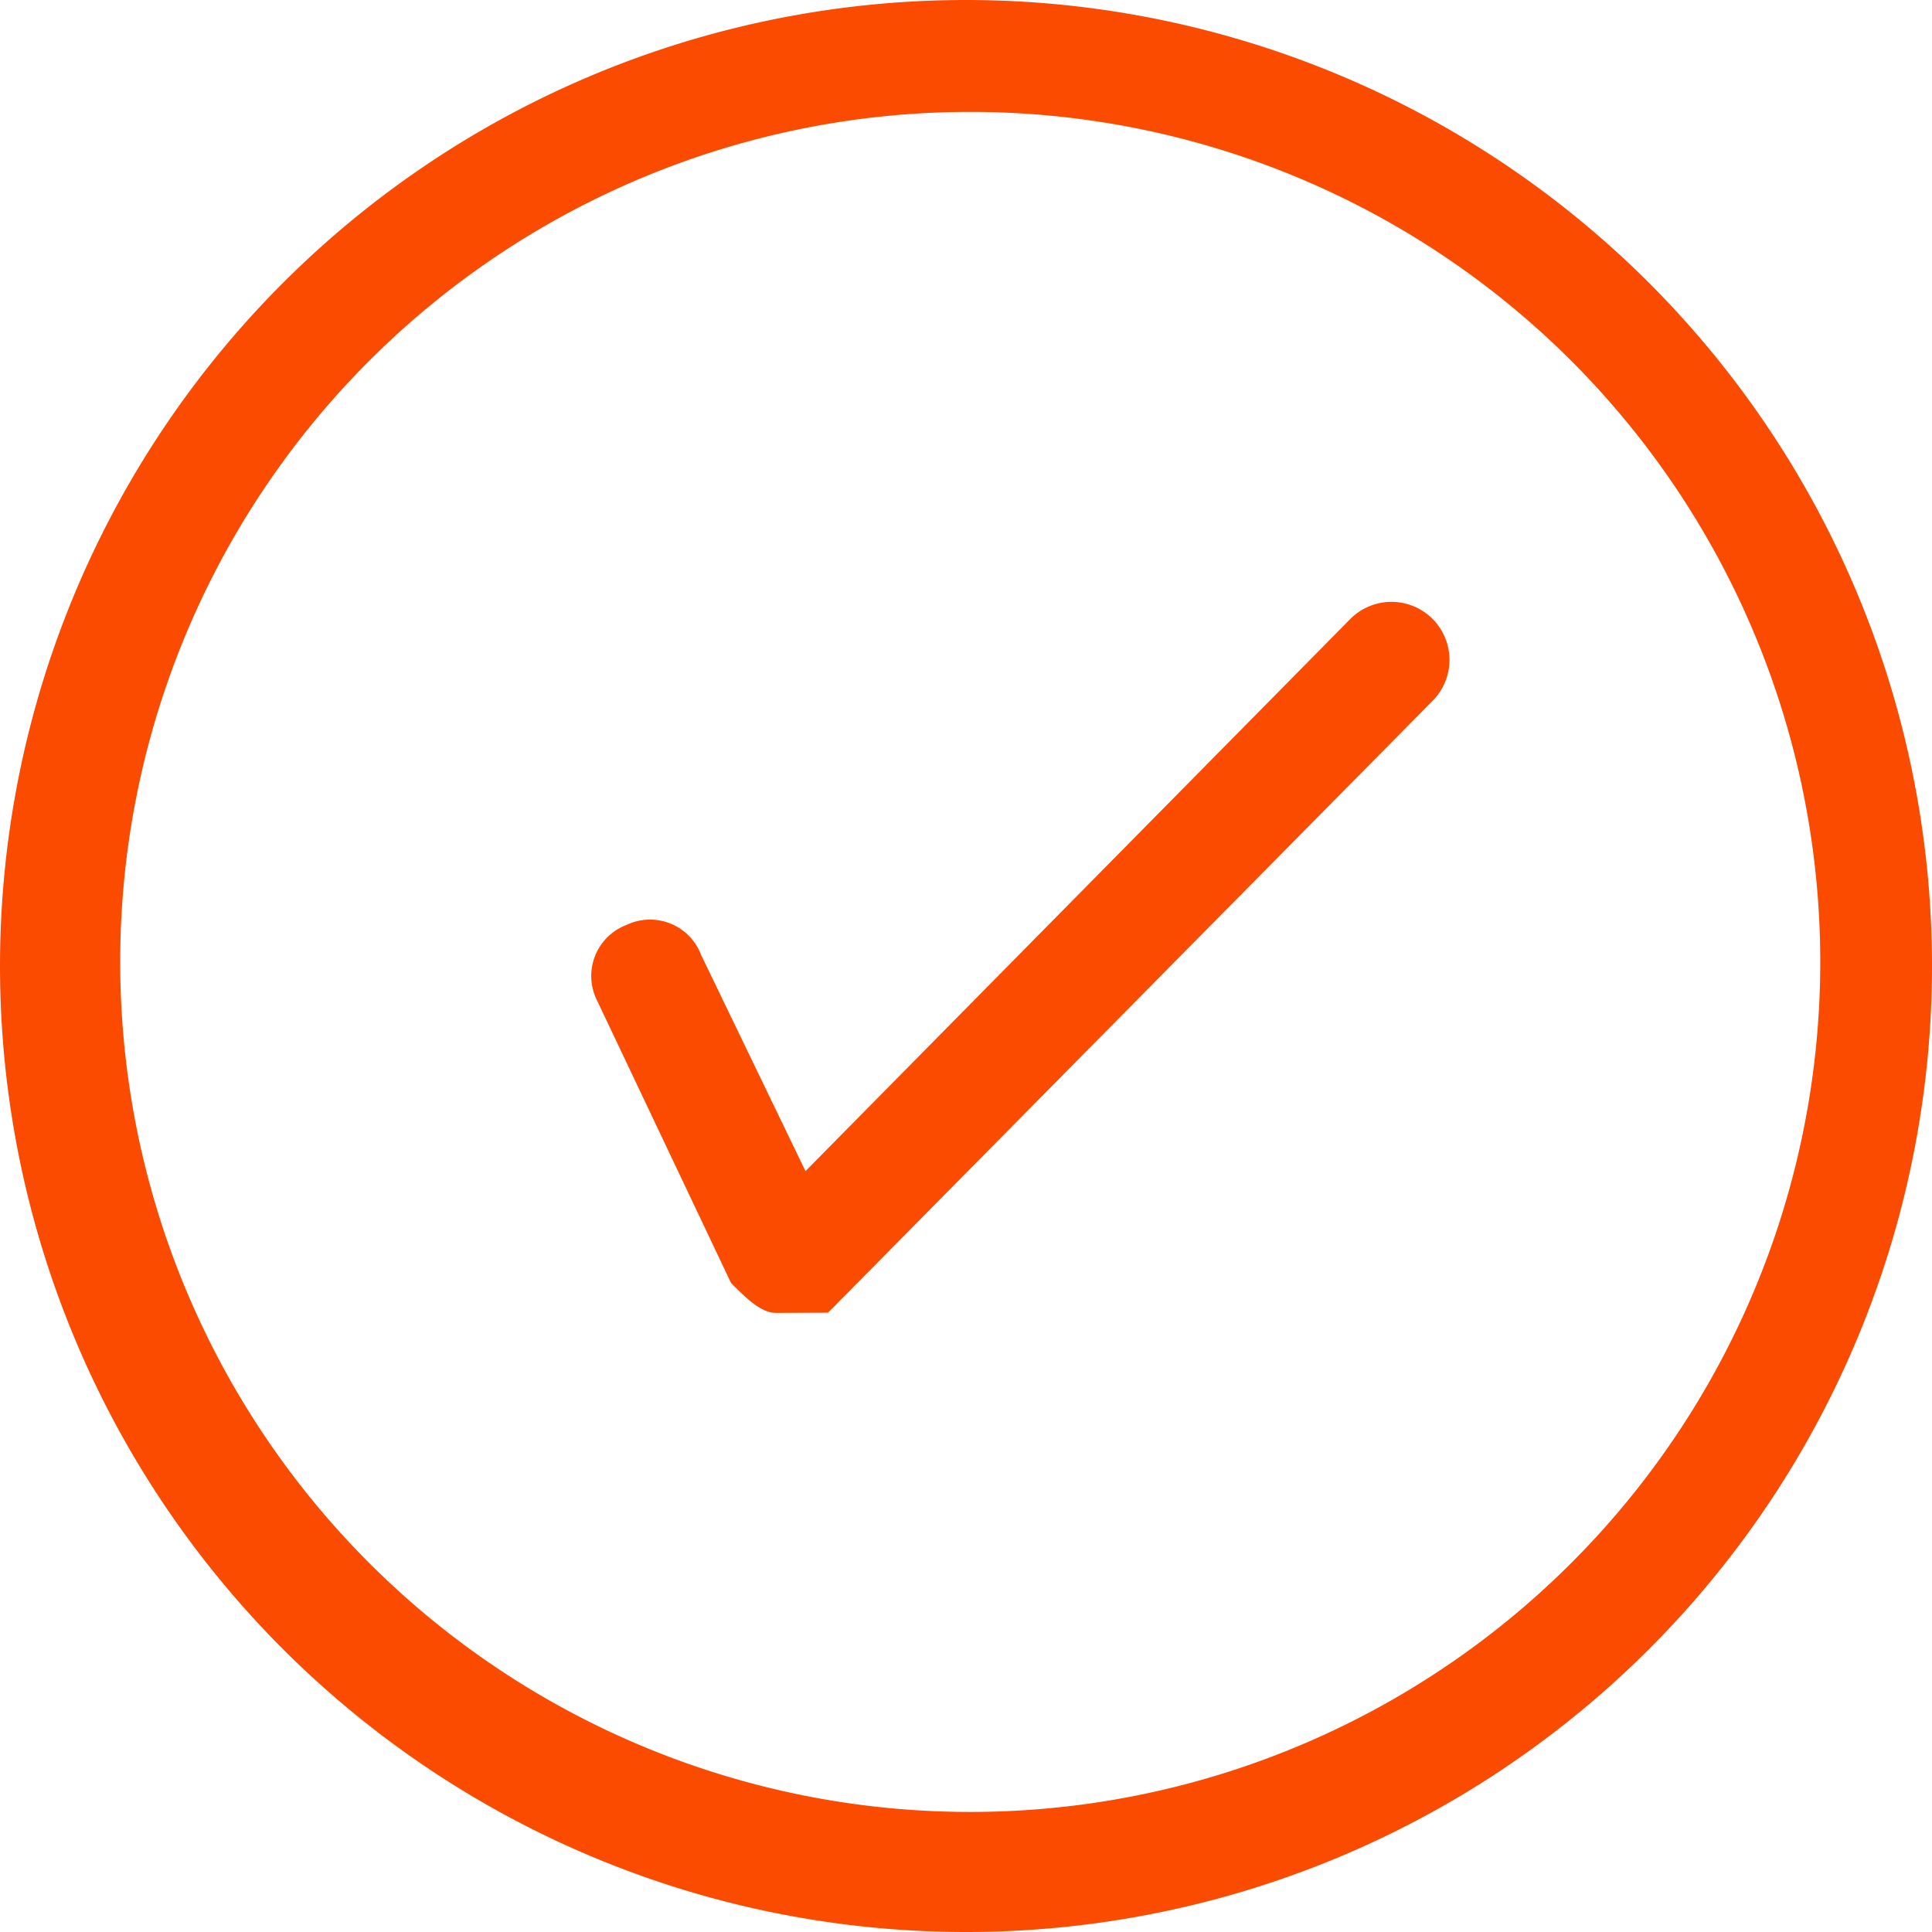 <svg xmlns="http://www.w3.org/2000/svg" width="282.089" height="282.089" viewBox="0 0 282.089 282.089">
  <g id="status-complete" transform="translate(0.172 0)">
    <path id="Path_1519" data-name="Path 1519" d="M141.416,282.088A141.044,141.044,0,1,1,281.916,140.5a141.044,141.044,0,0,1-140.5,141.589Zm0-265.752a124.112,124.112,0,1,0,87.83,36.346,124.157,124.157,0,0,0-87.83-36.346Z" transform="translate(0 0)" fill="#fb4b01"/>
    <path id="Path_1520" data-name="Path 1520" d="M35.868,112.843H34.779c-2.178,0-4.357-2.178-6.535-4.357L8.614,67.1a7.96,7.96,0,0,1,4.357-10.891,7.96,7.96,0,0,1,10.891,4.357L39.11,92.149l79.533-80.6a8.472,8.472,0,1,1,11.981,11.981L42.4,112.817Z" transform="translate(78.326 78.846)" fill="#fb4b01"/>
  </g>
</svg>
